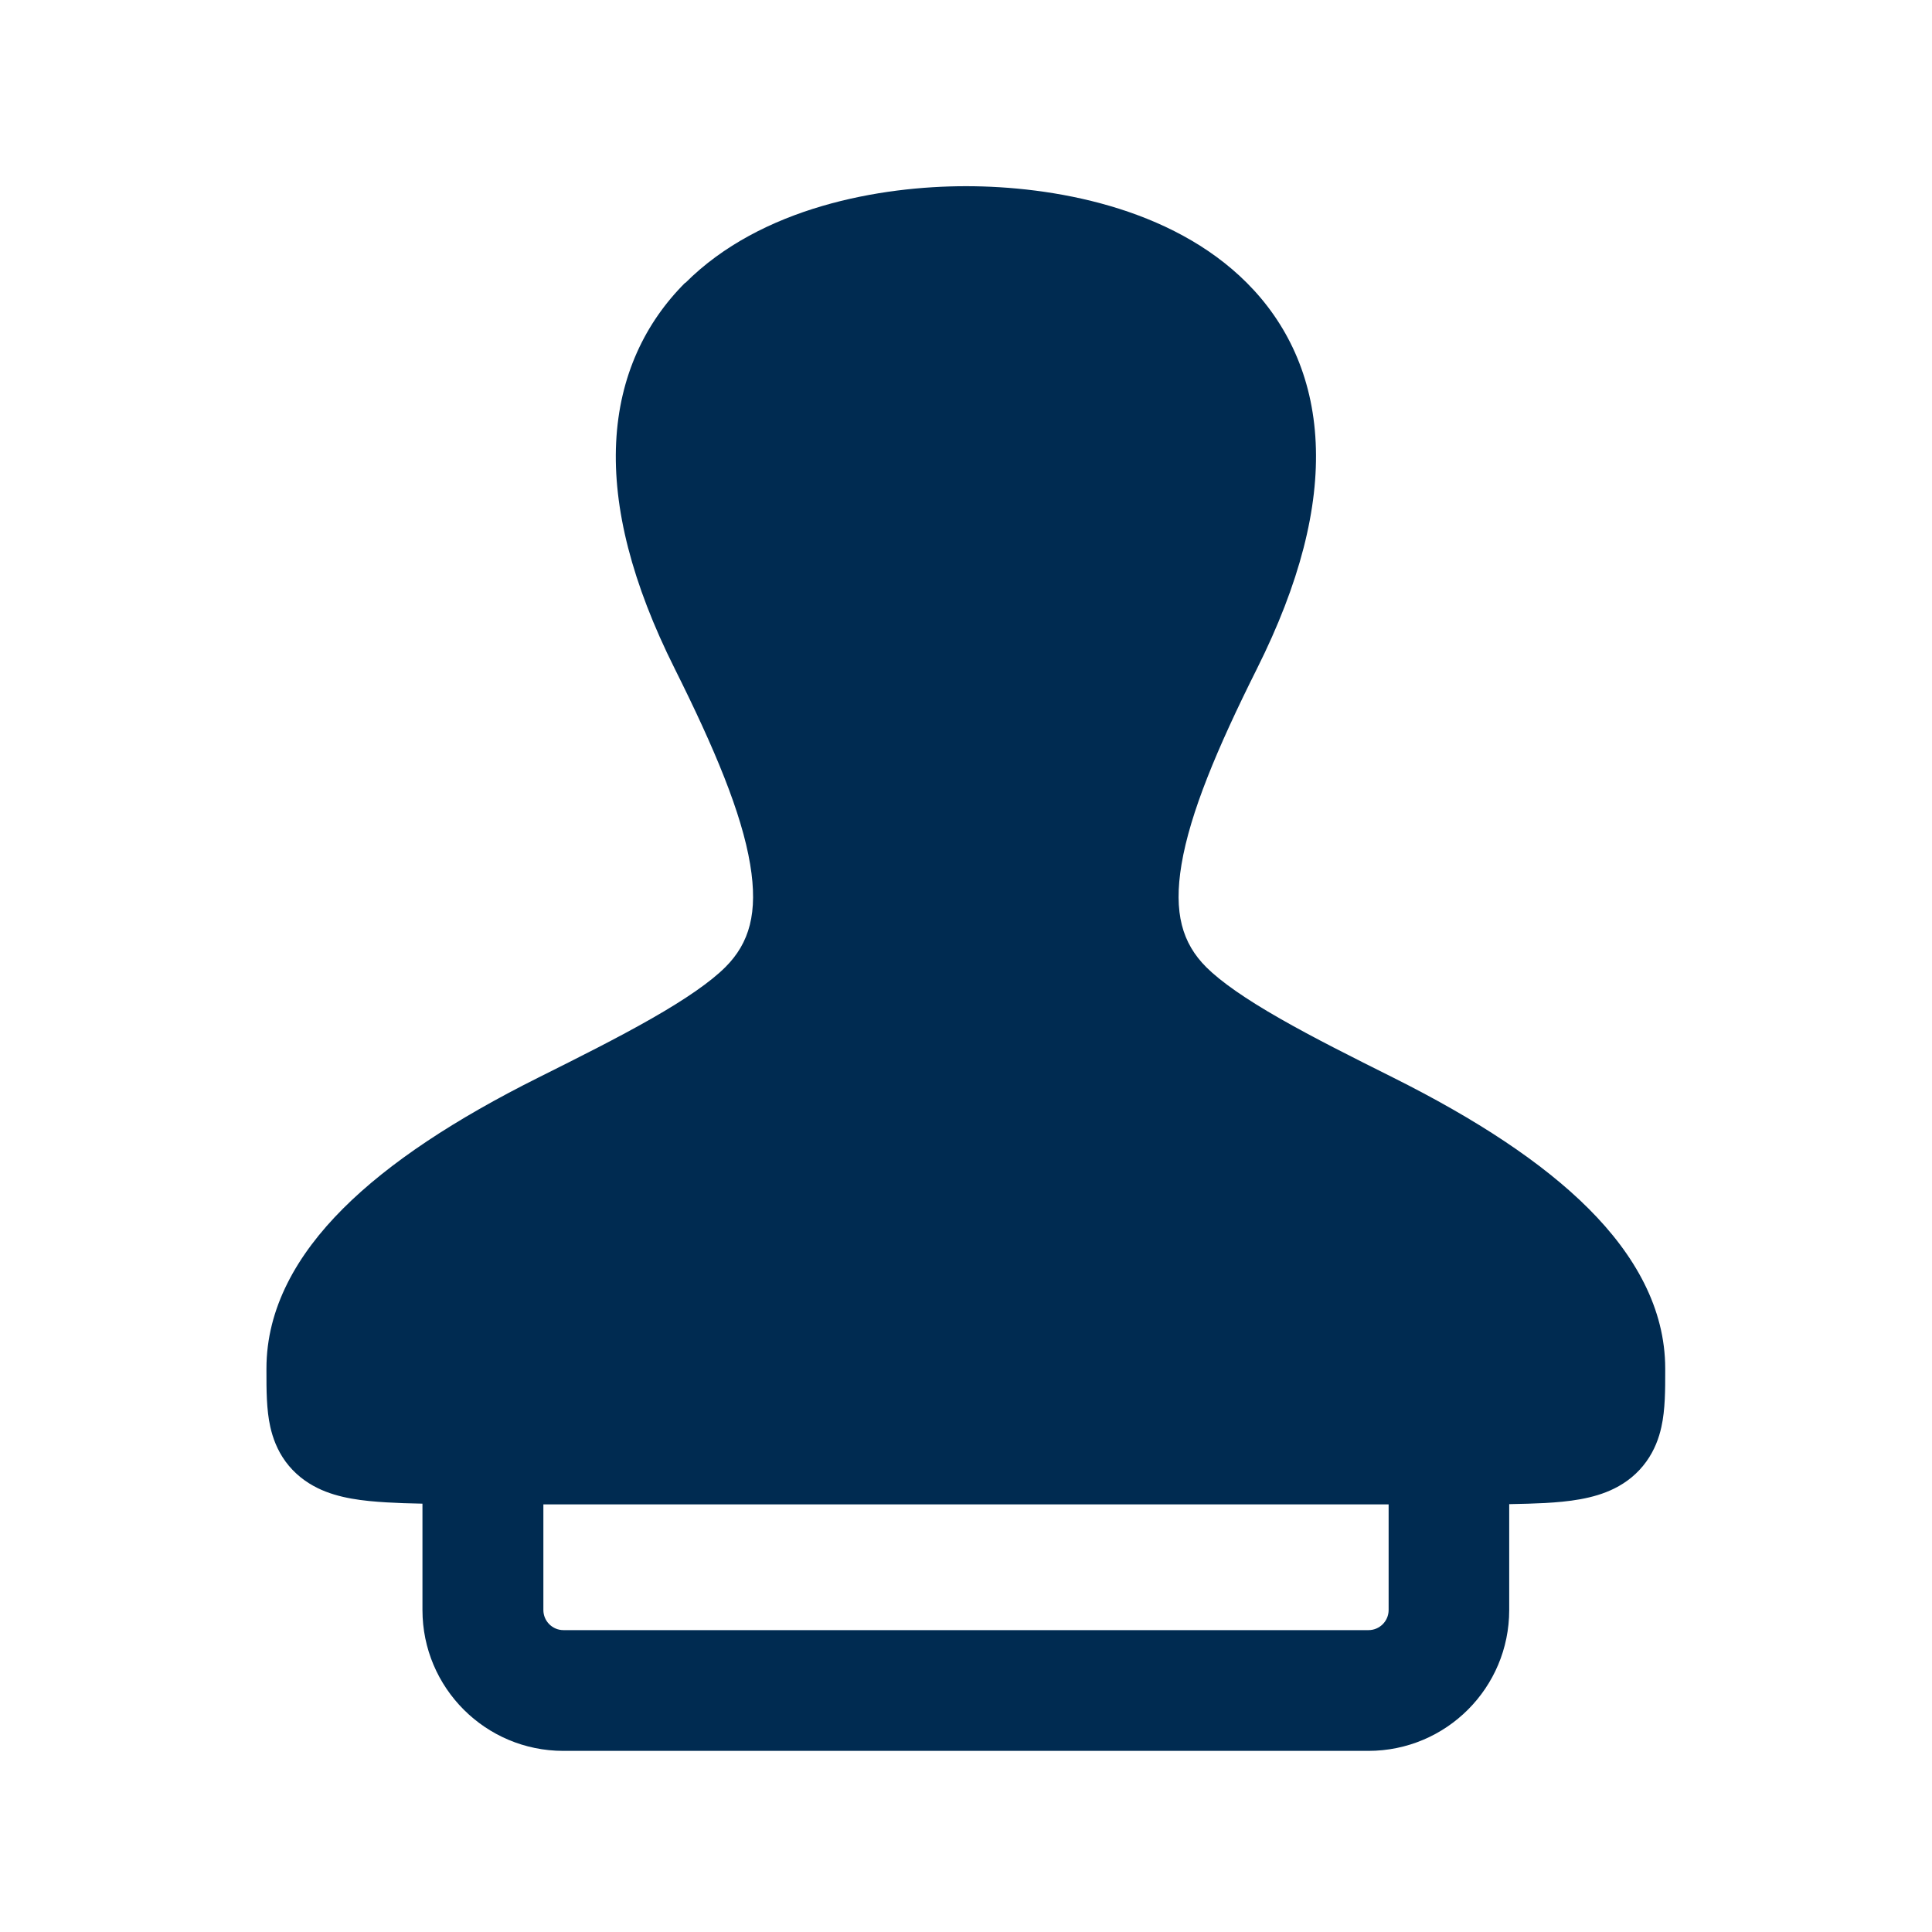 <svg width="24" height="24" viewBox="0 0 24 24" fill="none" xmlns="http://www.w3.org/2000/svg">
<path fill-rule="evenodd" clip-rule="evenodd" d="M8.514,3.514c0.944,-0.944 2.423,-1.201 3.486,-1.201c1.068,0 2.547,0.257 3.49,1.202c0.493,0.494 0.816,1.155 0.854,1.985c0.038,0.811 -0.197,1.743 -0.73,2.808c-0.499,0.998 -0.83,1.792 -0.937,2.431c-0.1,0.601 0.009,0.977 0.308,1.276c0.183,0.182 0.491,0.396 0.917,0.639c0.418,0.239 0.9,0.48 1.404,0.732c1.032,0.516 1.855,1.055 2.429,1.629c0.575,0.575 0.951,1.24 0.951,1.986v0.043v0c0,0.21 0.001,0.467 -0.048,0.684c-0.029,0.132 -0.083,0.285 -0.188,0.43c-0.108,0.15 -0.246,0.258 -0.395,0.332c-0.264,0.132 -0.579,0.165 -0.863,0.181c-0.131,0.007 -0.279,0.011 -0.444,0.014v1.315c0,0.967 -0.783,1.75 -1.75,1.75h-10c-0.966,0 -1.75,-0.783 -1.75,-1.75v-1.321c-0.166,-0.003 -0.315,-0.008 -0.447,-0.016c-0.282,-0.017 -0.595,-0.049 -0.856,-0.178c-0.149,-0.073 -0.287,-0.179 -0.397,-0.328c-0.106,-0.145 -0.16,-0.298 -0.19,-0.431c-0.049,-0.216 -0.048,-0.473 -0.048,-0.682l0,-0.044c0,-0.747 0.376,-1.411 0.951,-1.986c0.574,-0.574 1.396,-1.113 2.429,-1.629c0.504,-0.252 0.986,-0.493 1.404,-0.732c0.426,-0.243 0.735,-0.457 0.917,-0.639c0.299,-0.299 0.408,-0.674 0.308,-1.276c-0.106,-0.638 -0.438,-1.432 -0.937,-2.431c-0.533,-1.065 -0.767,-1.997 -0.728,-2.809c0.04,-0.83 0.363,-1.491 0.857,-1.985zM6.75,20c0,0.138 0.112,0.25 0.25,0.25h10c0.138,0 0.25,-0.112 0.25,-0.25v-1.312h-10.5z" fill="#002B51"/>
</svg>
